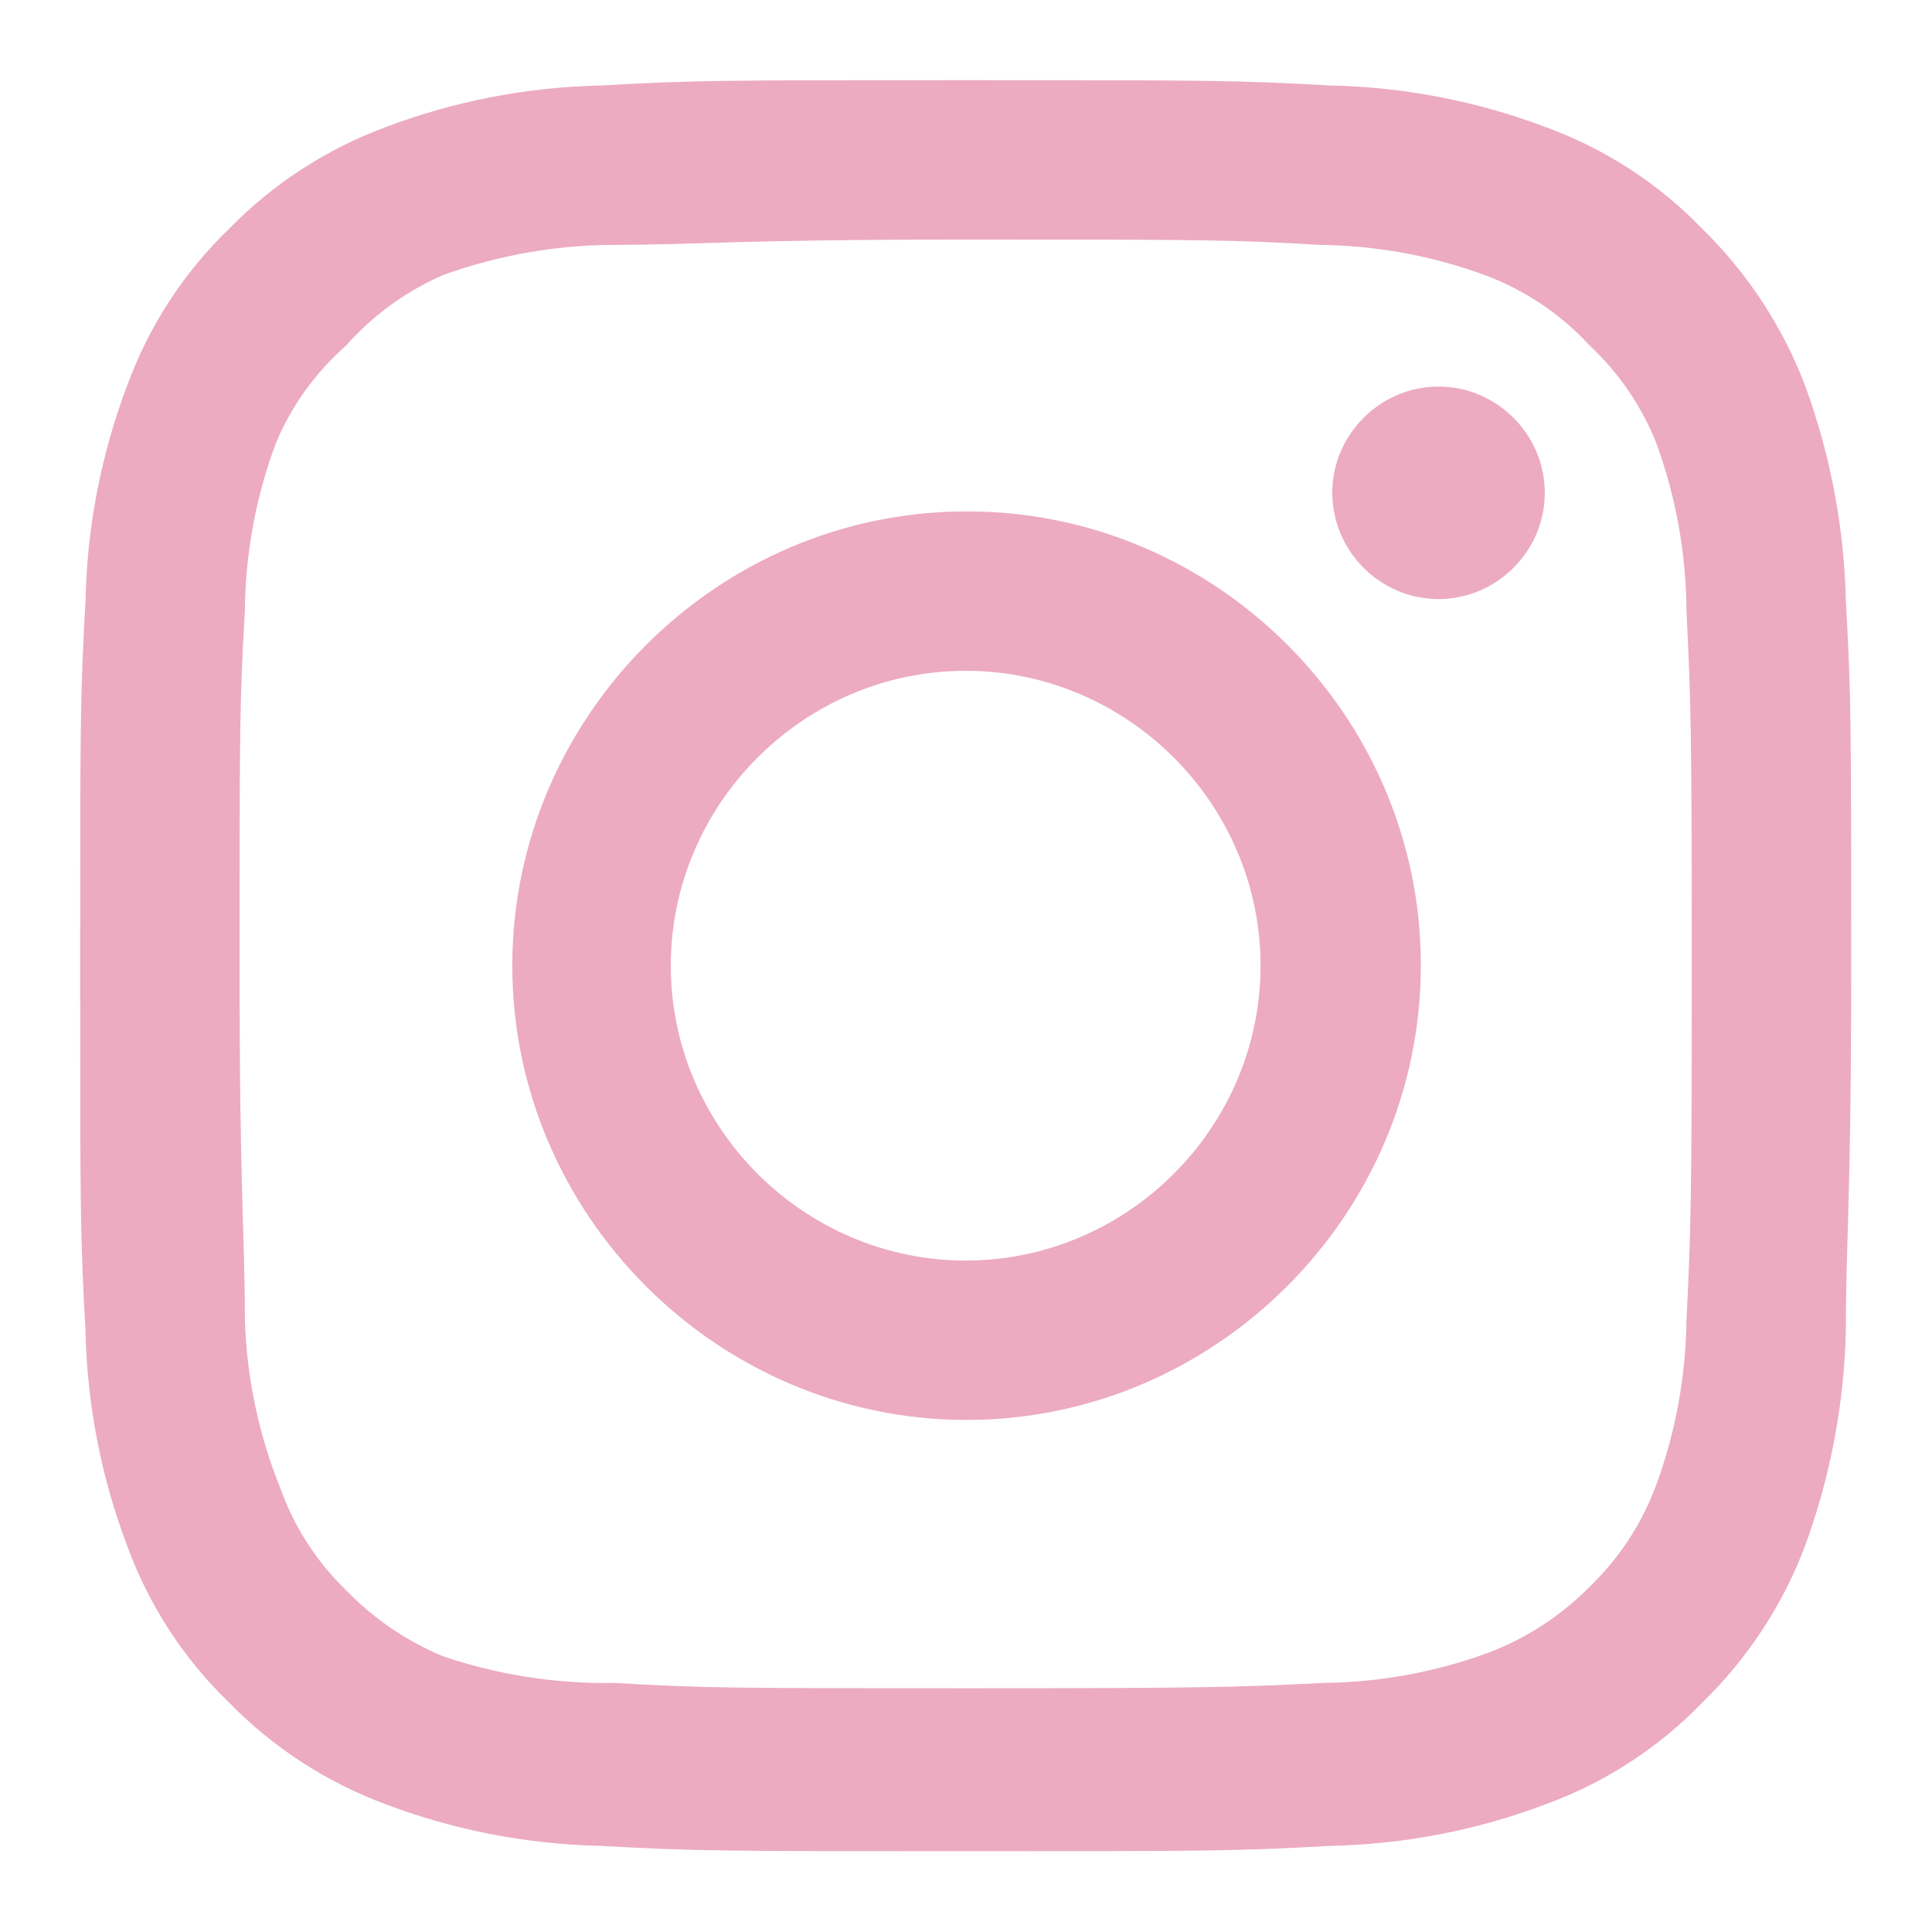 <?xml version="1.0" encoding="UTF-8" standalone="no"?>
<!DOCTYPE svg PUBLIC "-//W3C//DTD SVG 1.1//EN" "http://www.w3.org/Graphics/SVG/1.1/DTD/svg11.dtd">
<svg width="100%" height="100%" viewBox="0 0 24 24" version="1.1" xmlns="http://www.w3.org/2000/svg" xmlns:xlink="http://www.w3.org/1999/xlink" xml:space="preserve" xmlns:serif="http://www.serif.com/" style="fill-rule:evenodd;clip-rule:evenodd;stroke-linejoin:round;stroke-miterlimit:2;">
    <g transform="matrix(1.1,0,0,1.1,-1.204,-1.204)">
        <path d="M17.34,5.46C16.682,5.46 16.14,6.002 16.14,6.66C16.14,7.318 16.682,7.86 17.34,7.86C17.998,7.86 18.54,7.318 18.54,6.66C18.54,6.002 17.998,5.46 17.34,5.46ZM21.94,7.88C21.921,7.05 21.765,6.229 21.48,5.45C21.226,4.783 20.83,4.179 20.32,3.68C19.825,3.167 19.22,2.774 18.55,2.53C17.773,2.236 16.951,2.077 16.12,2.06C15.06,2 14.72,2 12,2C9.28,2 8.94,2 7.88,2.06C7.049,2.077 6.227,2.236 5.45,2.53C4.782,2.777 4.177,3.17 3.68,3.68C3.167,4.175 2.774,4.78 2.53,5.45C2.236,6.227 2.077,7.049 2.06,7.88C2,8.94 2,9.28 2,12C2,14.72 2,15.06 2.06,16.12C2.077,16.951 2.236,17.773 2.53,18.55C2.774,19.22 3.167,19.825 3.68,20.32C4.177,20.83 4.782,21.223 5.45,21.47C6.227,21.764 7.049,21.923 7.88,21.94C8.94,22 9.28,22 12,22C14.72,22 15.06,22 16.12,21.94C16.951,21.923 17.773,21.764 18.55,21.47C19.22,21.226 19.825,20.833 20.32,20.32C20.832,19.823 21.228,19.218 21.48,18.55C21.765,17.771 21.921,16.95 21.94,16.12C21.94,15.06 22,14.72 22,12C22,9.28 22,8.94 21.94,7.88ZM20.14,16C20.133,16.635 20.018,17.264 19.8,17.86C19.64,18.295 19.384,18.688 19.05,19.01C18.726,19.34 18.333,19.596 17.9,19.76C17.304,19.978 16.675,20.093 16.04,20.1C15.04,20.15 14.67,20.16 12.04,20.16C9.41,20.16 9.04,20.16 8.04,20.1C7.381,20.112 6.725,20.011 6.1,19.8C5.686,19.628 5.311,19.373 5,19.05C4.668,18.729 4.415,18.335 4.26,17.9C4.016,17.295 3.88,16.652 3.86,16C3.86,15 3.8,14.63 3.8,12C3.8,9.37 3.8,9 3.86,8C3.864,7.351 3.983,6.708 4.21,6.1C4.386,5.678 4.656,5.302 5,5C5.304,4.656 5.679,4.383 6.1,4.2C6.71,3.98 7.352,3.865 8,3.86C9,3.86 9.37,3.8 12,3.8C14.63,3.8 15,3.8 16,3.86C16.635,3.867 17.264,3.982 17.86,4.2C18.314,4.369 18.722,4.643 19.05,5C19.378,5.307 19.634,5.683 19.8,6.1C20.022,6.709 20.137,7.352 20.14,8C20.19,9 20.2,9.37 20.2,12C20.2,14.63 20.19,15 20.14,16ZM12,6.87C9.19,6.875 6.88,9.19 6.88,12C6.88,14.814 9.196,17.13 12.01,17.13C14.824,17.13 17.14,14.814 17.14,12C17.14,11.997 17.14,11.993 17.14,11.99C17.14,9.181 14.829,6.87 12.02,6.87C12.013,6.87 12.007,6.87 12,6.87ZM12,15.33C10.173,15.33 8.67,13.827 8.67,12C8.67,10.173 10.173,8.67 12,8.67C13.827,8.67 15.33,10.173 15.33,12C15.33,13.827 13.827,15.33 12,15.33Z" style="fill:rgb(236,171,193);fill-rule:nonzero;"/>
    </g>
</svg>
